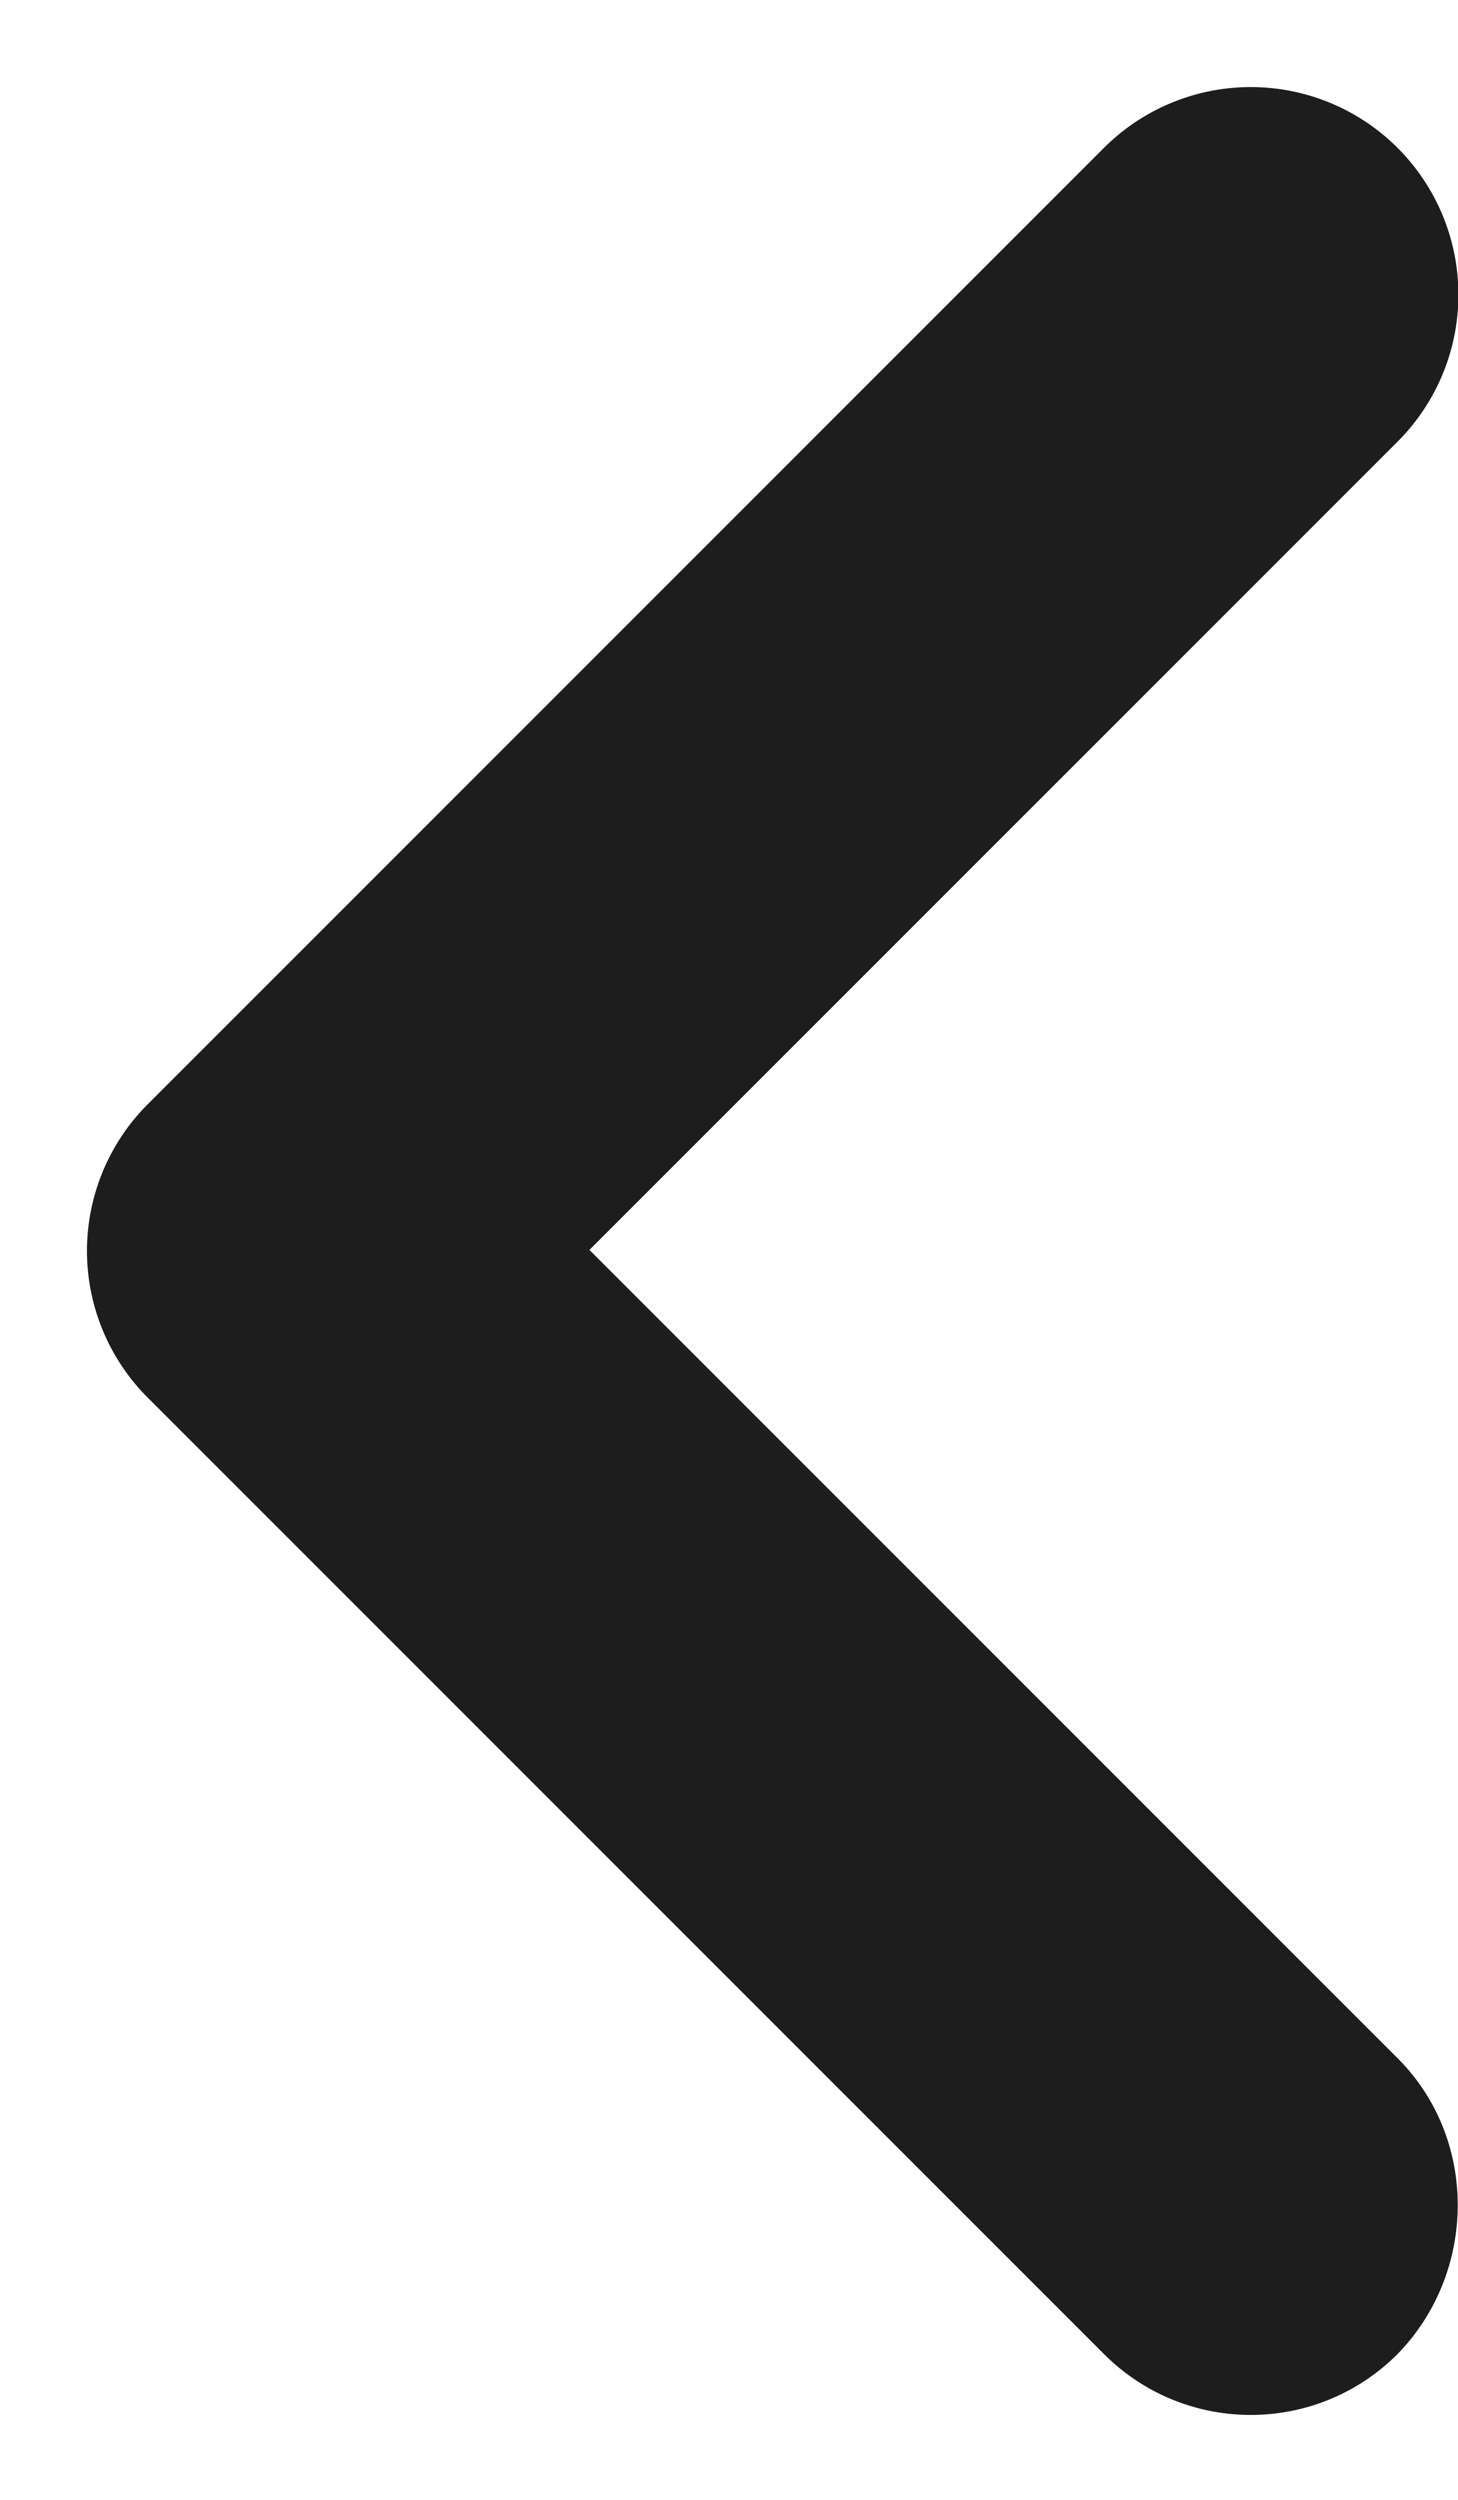 <svg width="7" height="12" xmlns="http://www.w3.org/2000/svg"><g fill="none" fill-rule="evenodd"><path d="M-8-6h24v24H-8z"/><path d="M6.71 9.88 2.83 6l3.88-3.88A.996.996 0 1 0 5.3.71L.71 5.3a.996.996 0 0 0 0 1.41L5.3 11.3c.39.39 1.02.39 1.41 0 .38-.39.39-1.03 0-1.42Z" fill="#1D1D1D"/></g></svg>